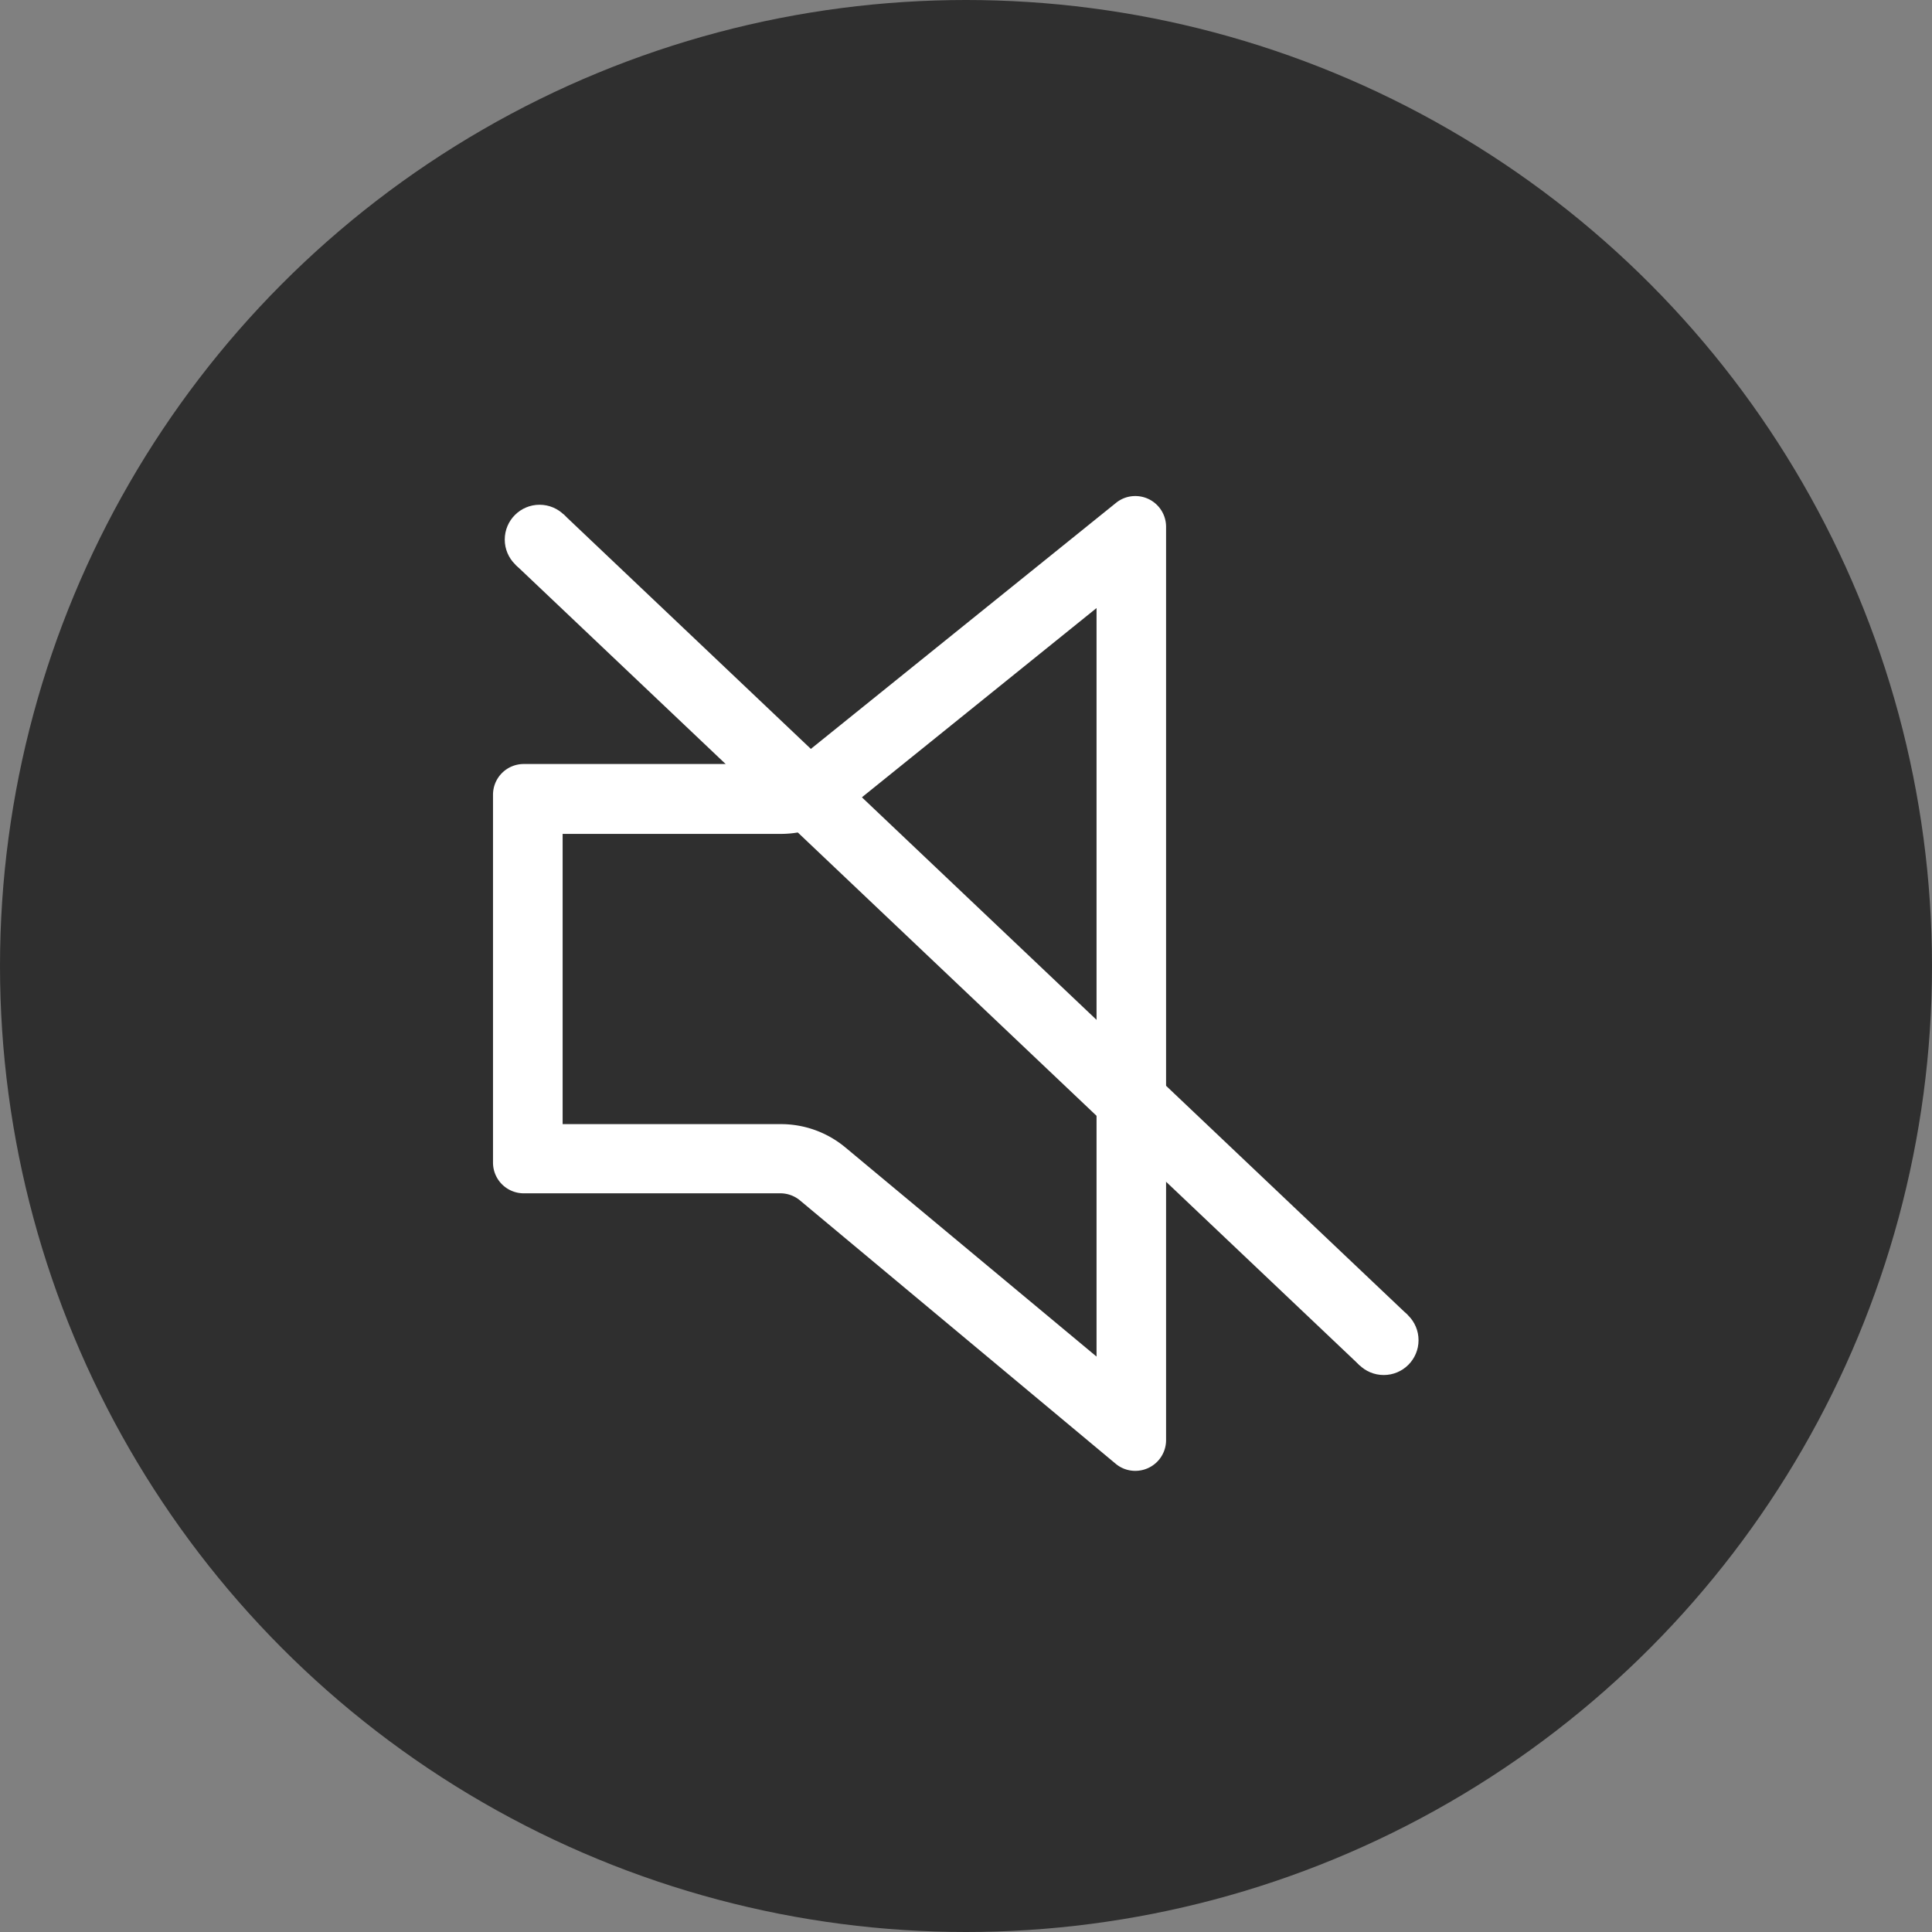 <svg xmlns="http://www.w3.org/2000/svg" viewBox="0 0 222 222"><rect x="0" y="0" width="222" height="222" fill="#808080" stroke="none"/><defs><style>.cls-1{opacity:0.63;}.cls-2{fill:#fff;}.cls-3{stroke:#fff;stroke-miterlimit:10;stroke-width:8px;}</style></defs><title>Asset 2</title><g id="Layer_2" data-name="Layer 2"><g id="Layer_1-2" data-name="Layer 1"><circle class="cls-1" cx="111" cy="111" r="111"/><circle class="cls-2" cx="62" cy="62" r="4"/><circle class="cls-2" cx="159" cy="154" r="4"/><g id="volume-mute"><path class="cls-2" d="M126,69.88v86L97.14,131.85a11.57,11.57,0,0,0-7.4-2.68H64.65V95.82H89.77A11.58,11.58,0,0,0,97,93.26l29-23.39M130.44,57a3.49,3.49,0,0,0-2.21.79L92,87a3.55,3.55,0,0,1-2.23.79H60.19a3.53,3.53,0,0,0-3.54,3.52v42.29a3.53,3.53,0,0,0,3.54,3.52H89.74A3.55,3.55,0,0,1,92,138l36.18,30.18a3.49,3.49,0,0,0,2.25.83,3.53,3.53,0,0,0,3.56-3.53V60.53A3.53,3.53,0,0,0,130.44,57Z"/></g><path class="cls-3" d="M62,62l97,92Z"/></g></g></svg>